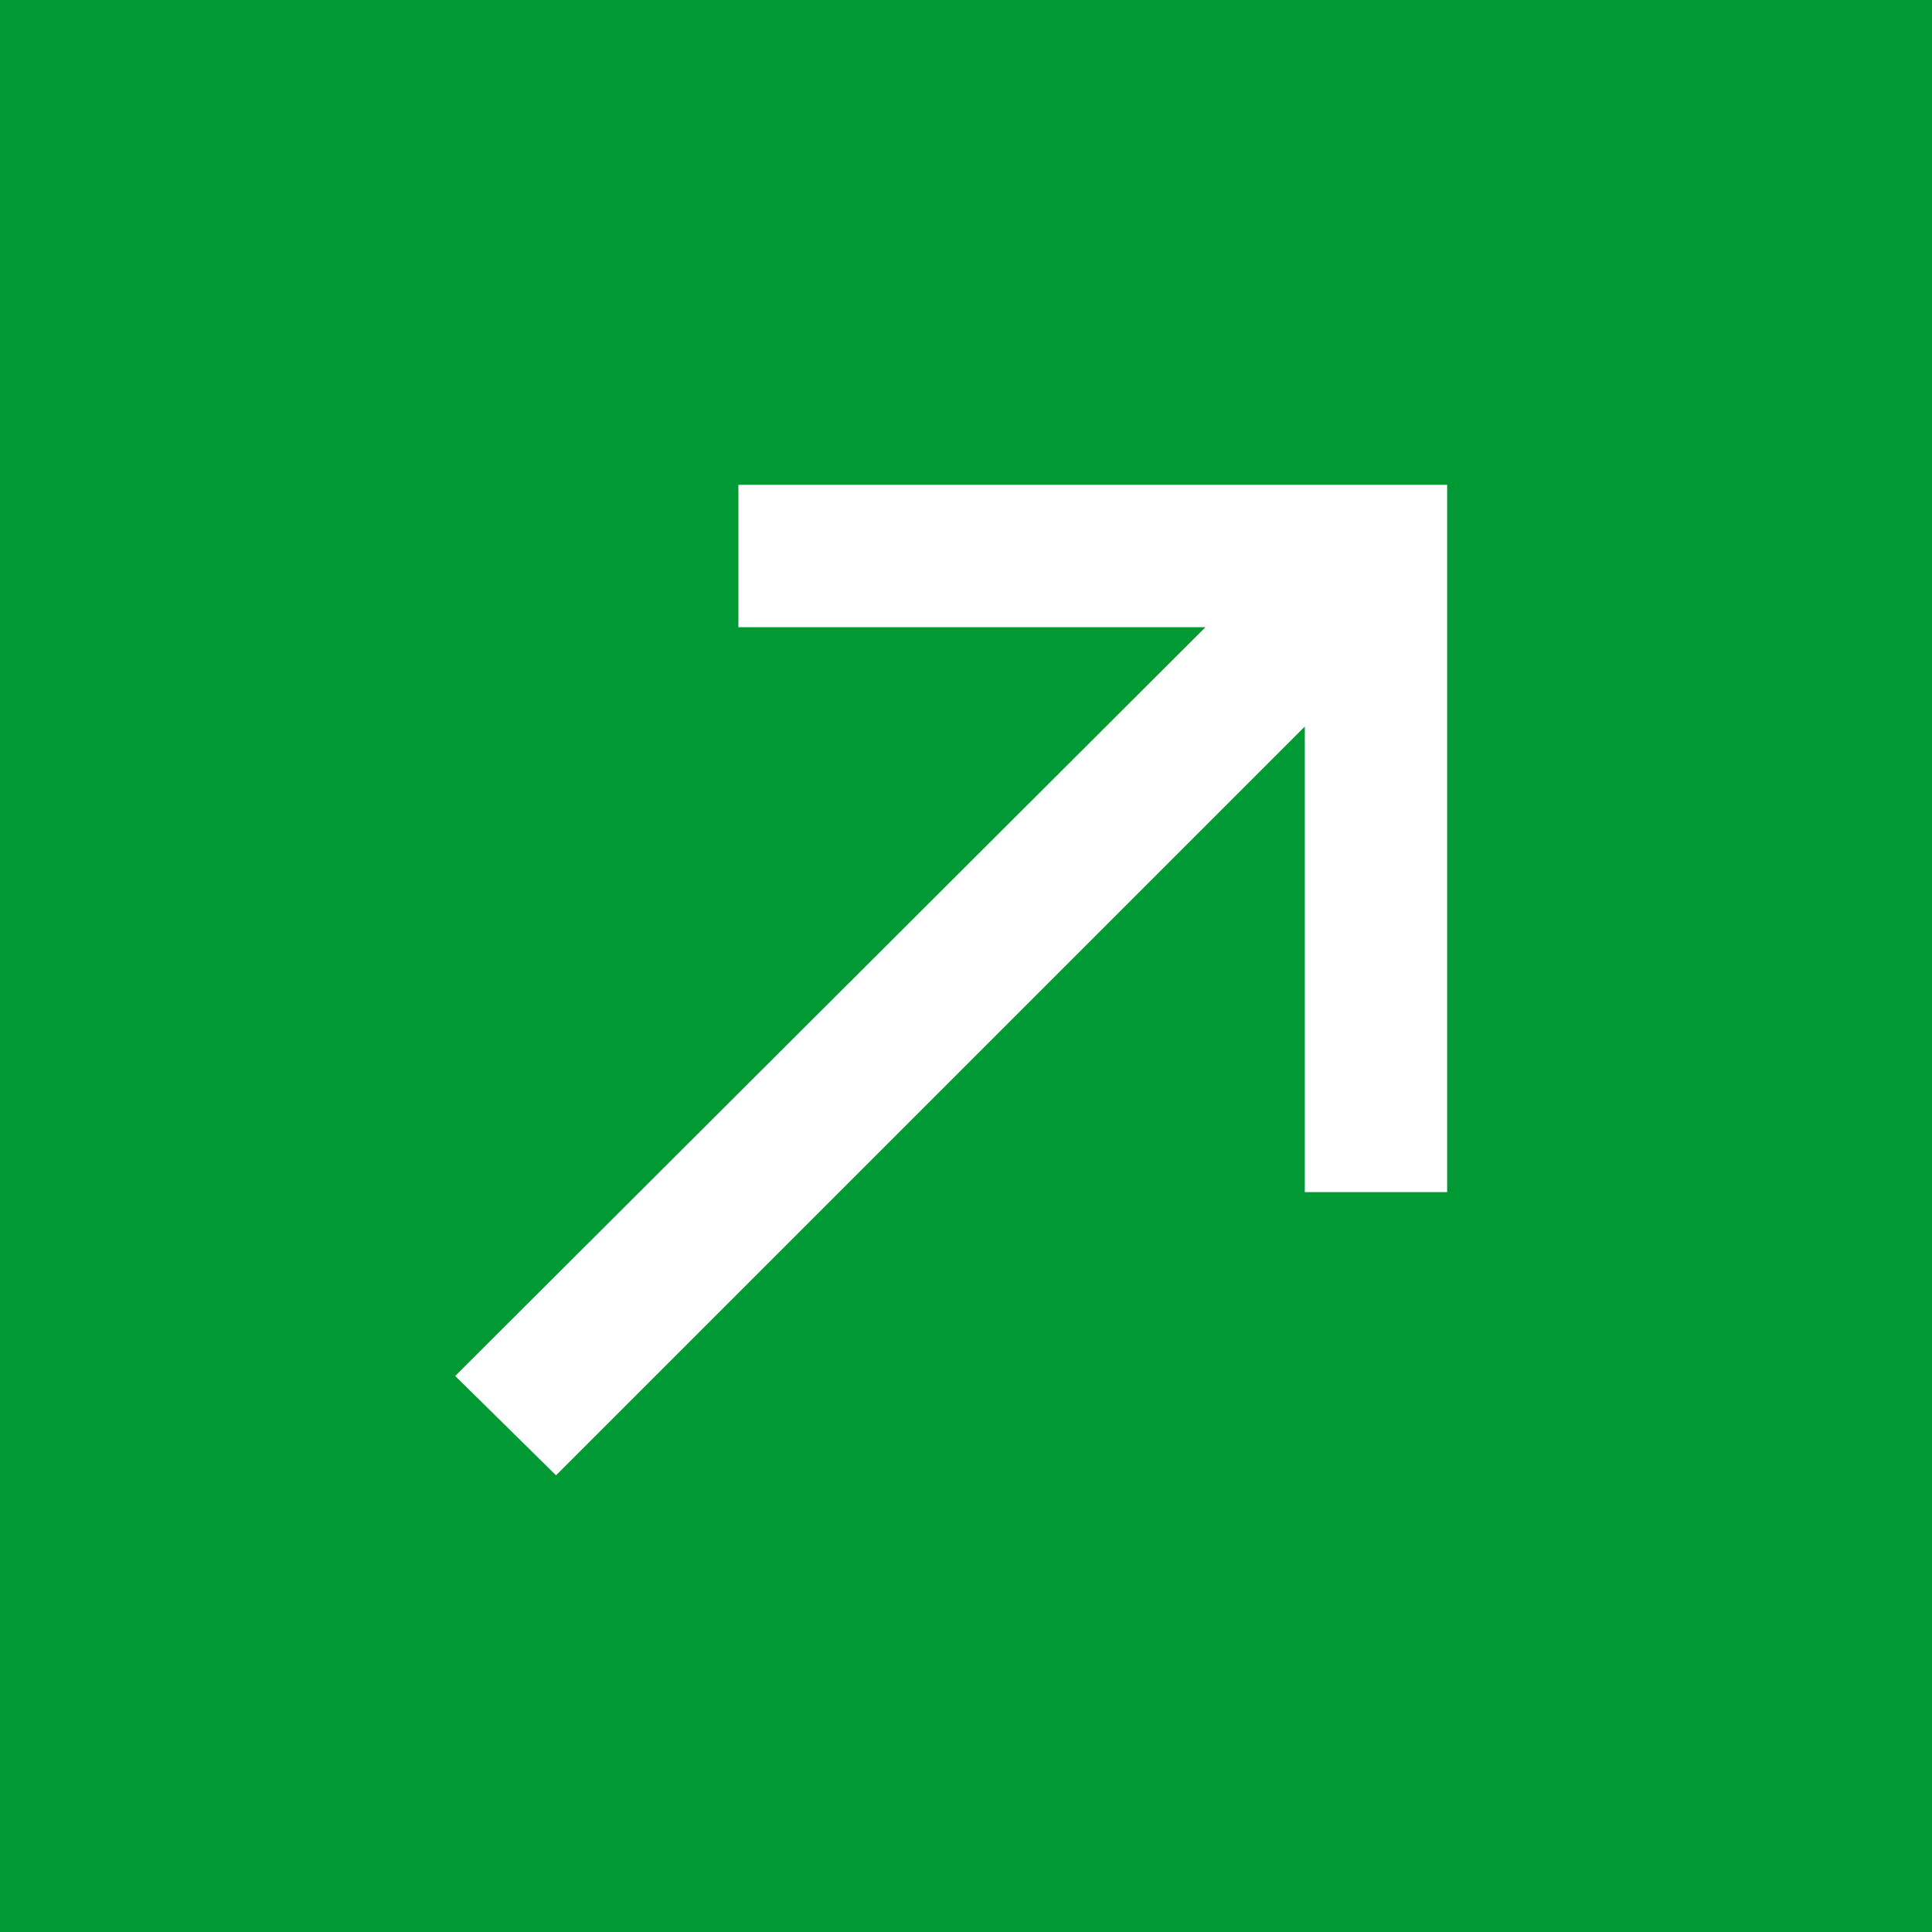 <?xml version="1.0" encoding="UTF-8"?>
<!DOCTYPE svg PUBLIC "-//W3C//DTD SVG 1.1//EN" "http://www.w3.org/Graphics/SVG/1.1/DTD/svg11.dtd">
<!-- Creator: CorelDRAW 2019 (64 Bit) -->
<svg xmlns="http://www.w3.org/2000/svg" xml:space="preserve" width="4.508mm" height="4.508mm" version="1.1" style="shape-rendering:geometricPrecision; text-rendering:geometricPrecision; image-rendering:optimizeQuality; fill-rule:evenodd; clip-rule:evenodd"
viewBox="0 0 13.03 13.03"
 xmlns:xlink="http://www.w3.org/1999/xlink">
 <defs>
  <style type="text/css">
   <![CDATA[
    .fil0 {fill:#009933}
    .fil1 {fill:white}
   ]]>
  </style>
 </defs>
 <g id="Camada_x0020_1">
  <g id="_1843573519472">
   <rect class="fil0" x="-0" y="-0" width="13.03" height="13.03"/>
   <polygon class="fil1" points="3.07,9.28 8.13,4.23 4.98,4.23 4.98,3.27 9.76,3.27 9.76,8.04 8.8,8.04 8.8,4.9 3.75,9.95 "/>
  </g>
 </g>
</svg>
